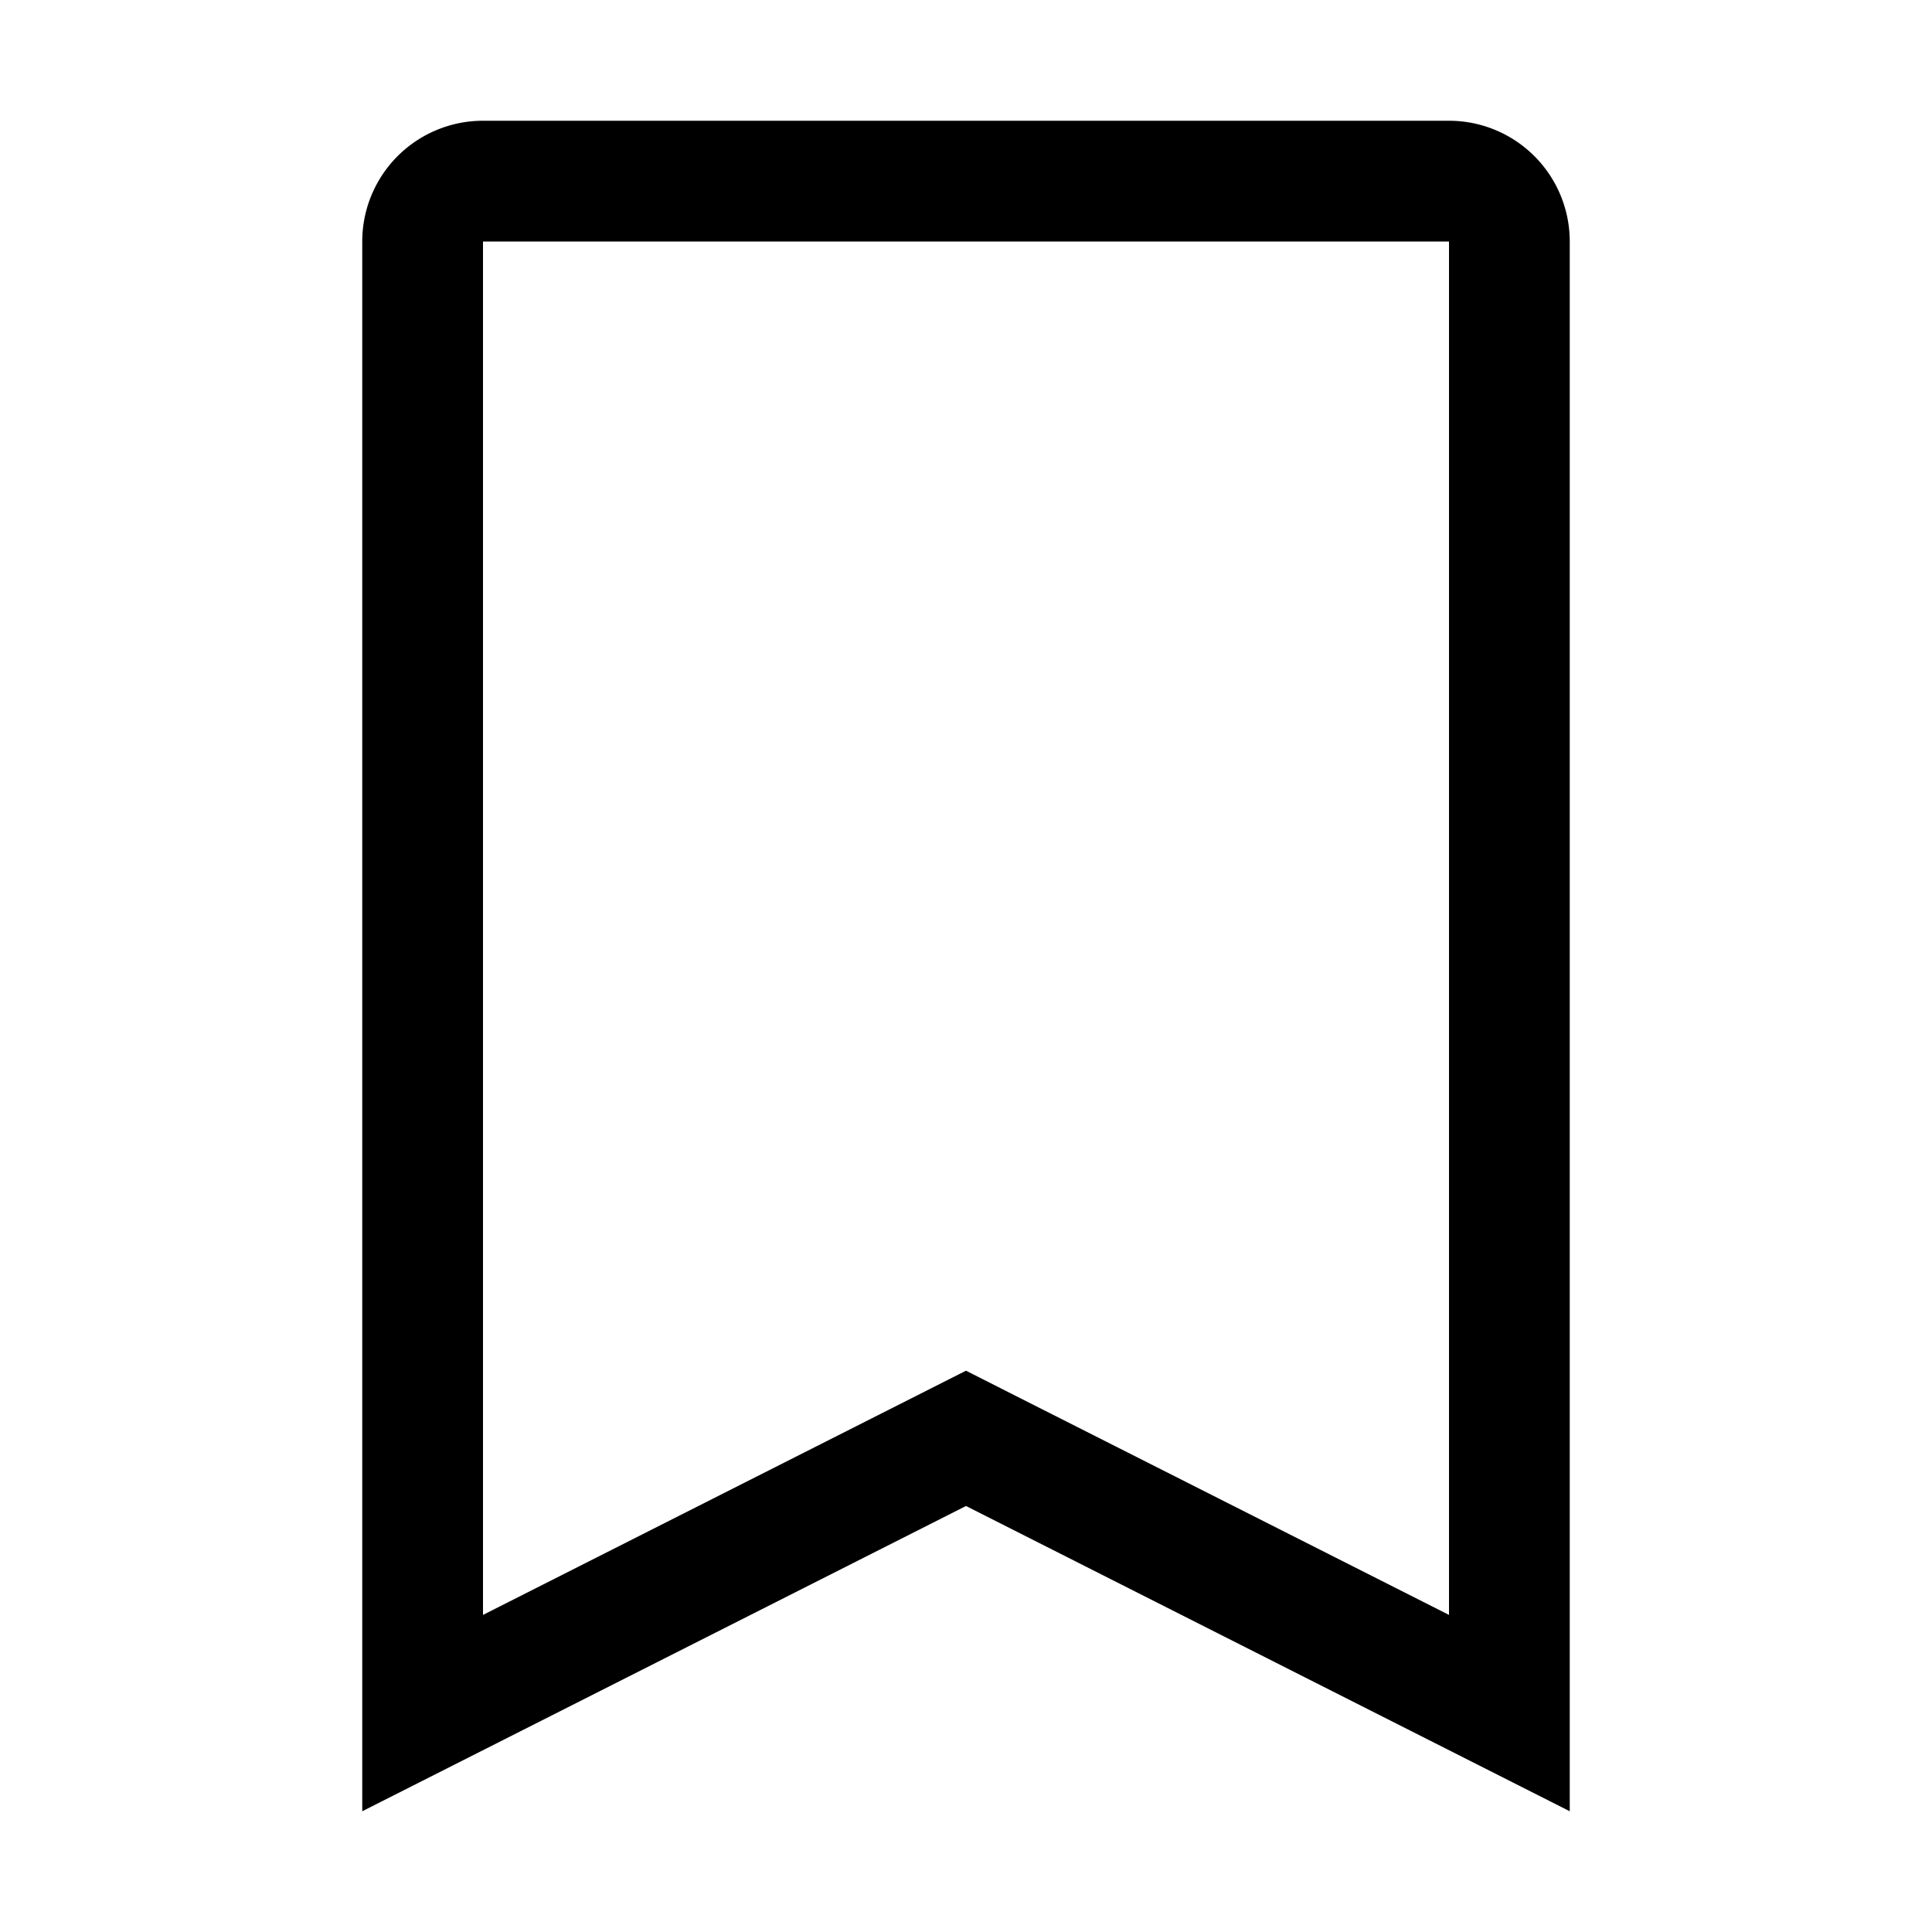 <svg xmlns="http://www.w3.org/2000/svg" viewBox="0 0 32 32"><defs><style>.cls-1{fill:none;}</style></defs><title>iconsmore</title><g id="Icon"><path d="M24,4V26.748L16.902,23.16,16,22.703l-.902.456L8,26.748V4H24m0-2H8A2,2,0,0,0,6,4V30l10-5.056L26,30V4A2,2,0,0,0,24,2Z"/></g><g id="Transparent_Rectangle" data-name="Transparent Rectangle"><rect class="cls-1" width="32" height="32" transform="translate(32 0) rotate(90)"/><rect class="cls-1" width="32" height="32" transform="translate(32 0) rotate(90)"/></g></svg>